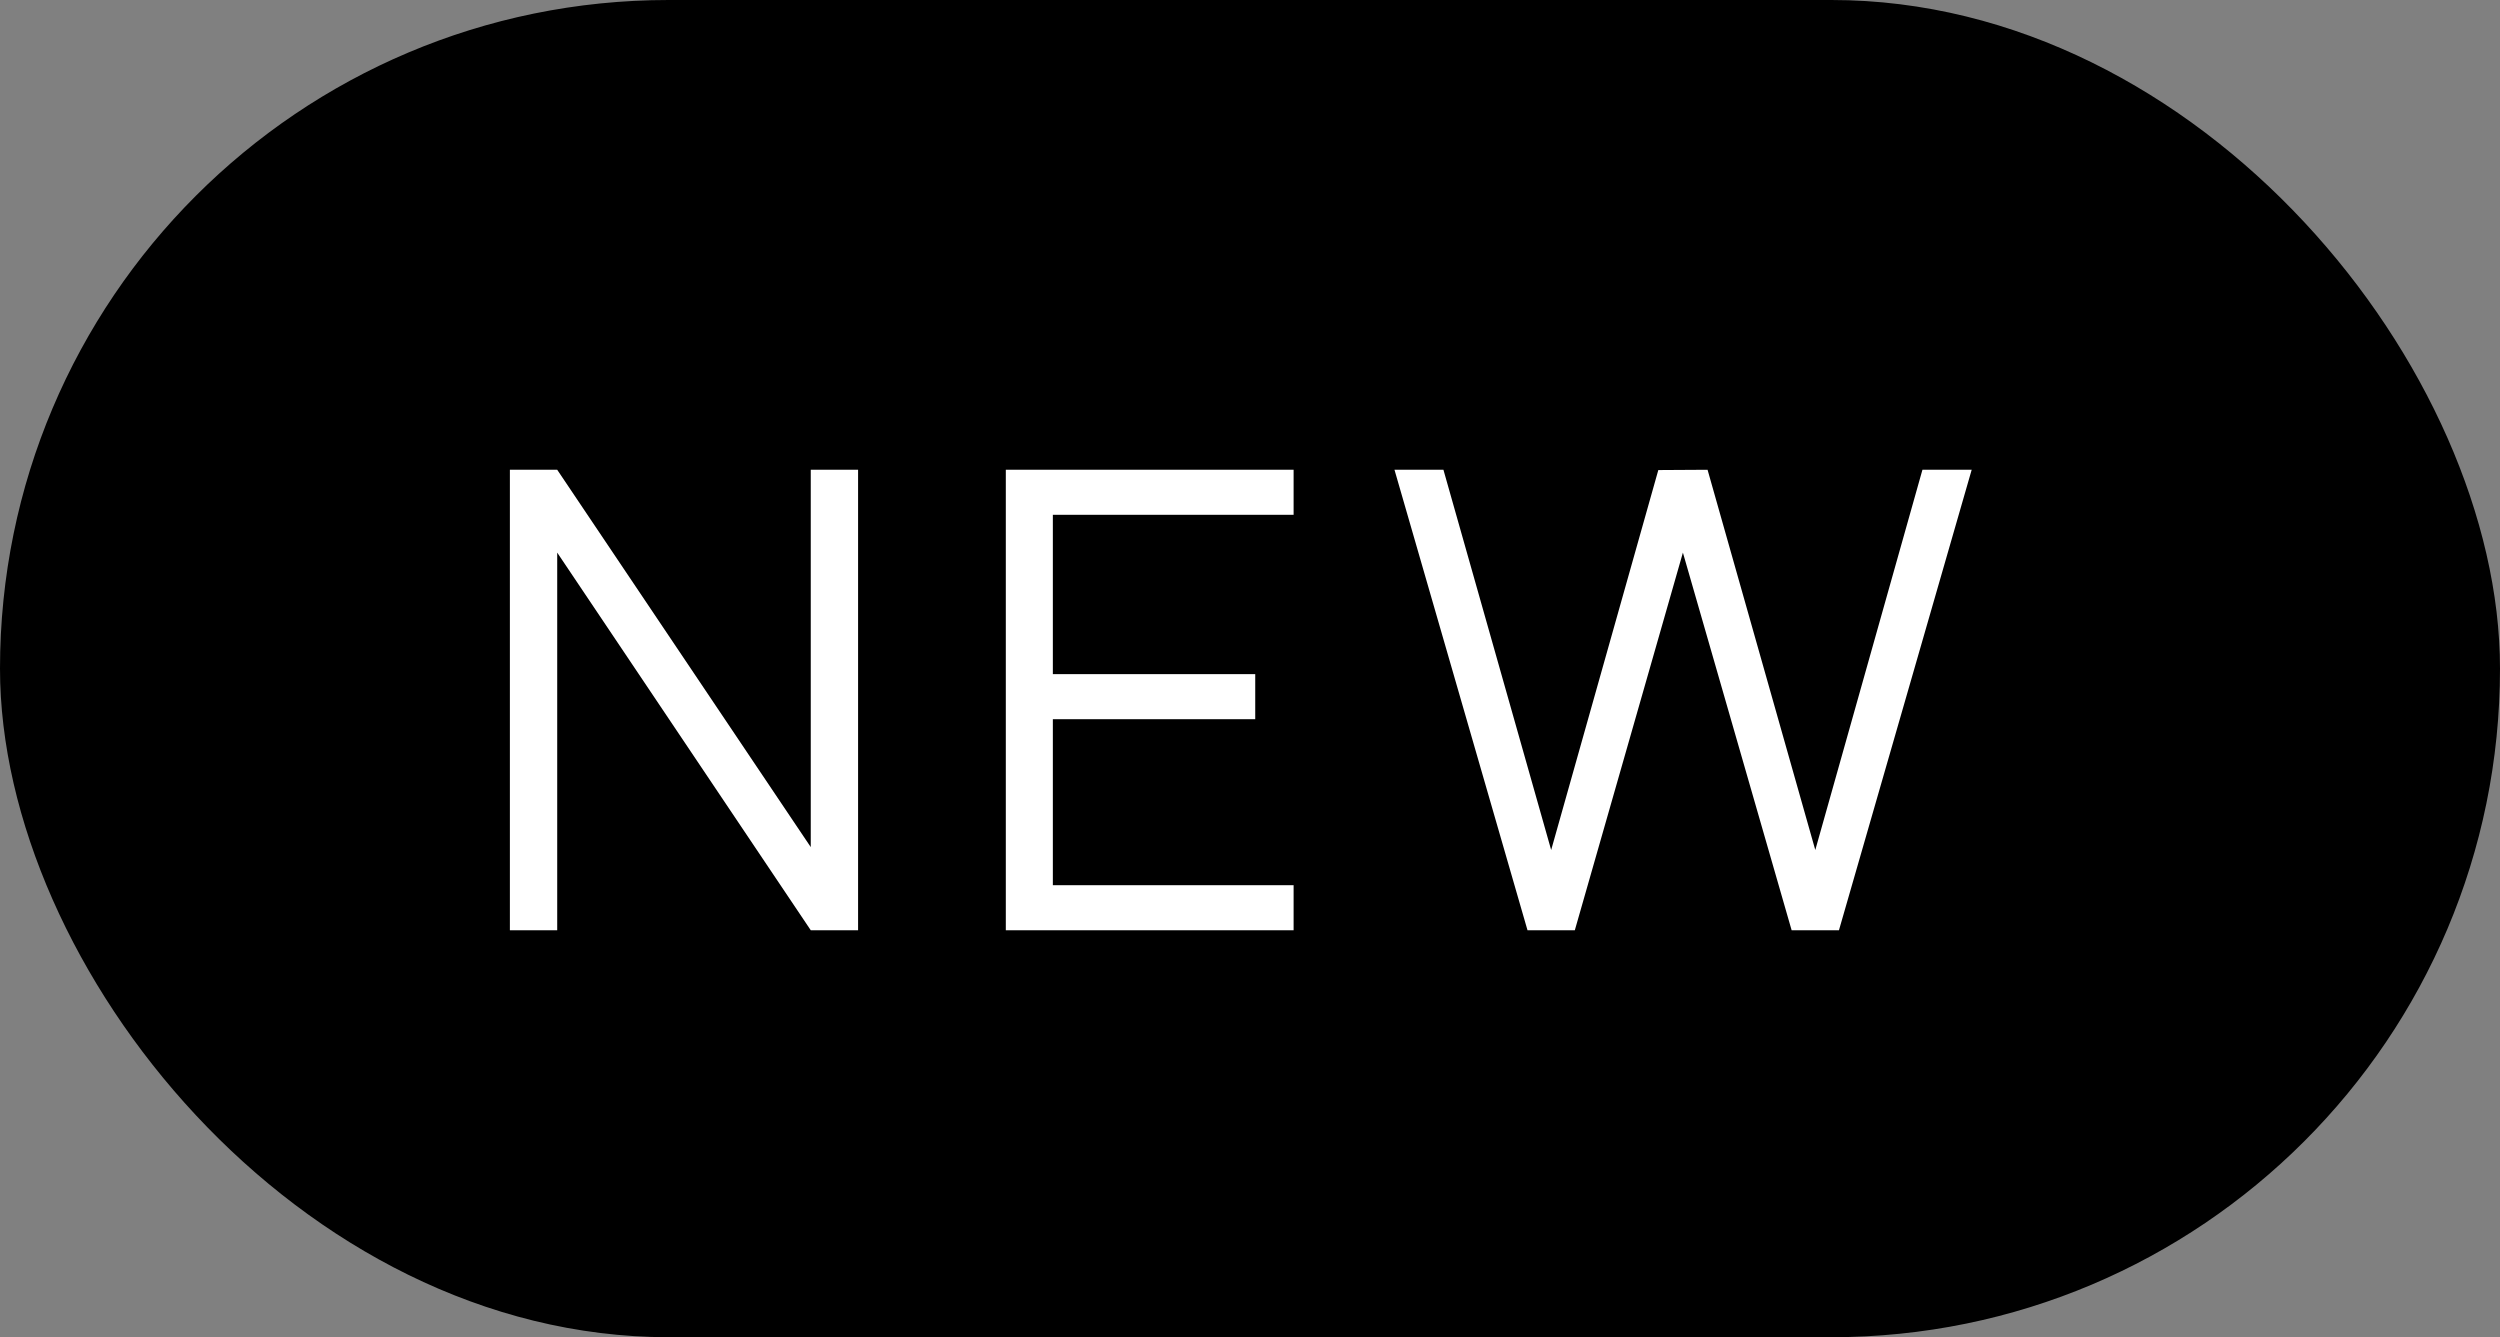 <svg width="43" height="23" viewBox="0 0 43 23" fill="none" xmlns="http://www.w3.org/2000/svg">
<rect x="0" y="0" width="43" height="23" fill="#808080" stroke="none"/>
<rect width="43" height="23" rx="11.5" fill="black"/>
<path d="M8.77 16V8.08H9.584L13.945 14.57V8.08H14.759V16H13.945L9.584 9.505V16H8.77ZM17.3 16V8.08H22.25V8.855H18.109V11.595H21.59V12.37H18.109V15.225H22.25V16H17.3ZM26.273 16L23.985 8.08H24.827L26.68 14.62L28.523 8.085L29.37 8.08L31.223 14.62L33.066 8.08H33.913L31.63 16H30.816L28.946 9.505L27.087 16H26.273Z" fill="white"/>
</svg>
